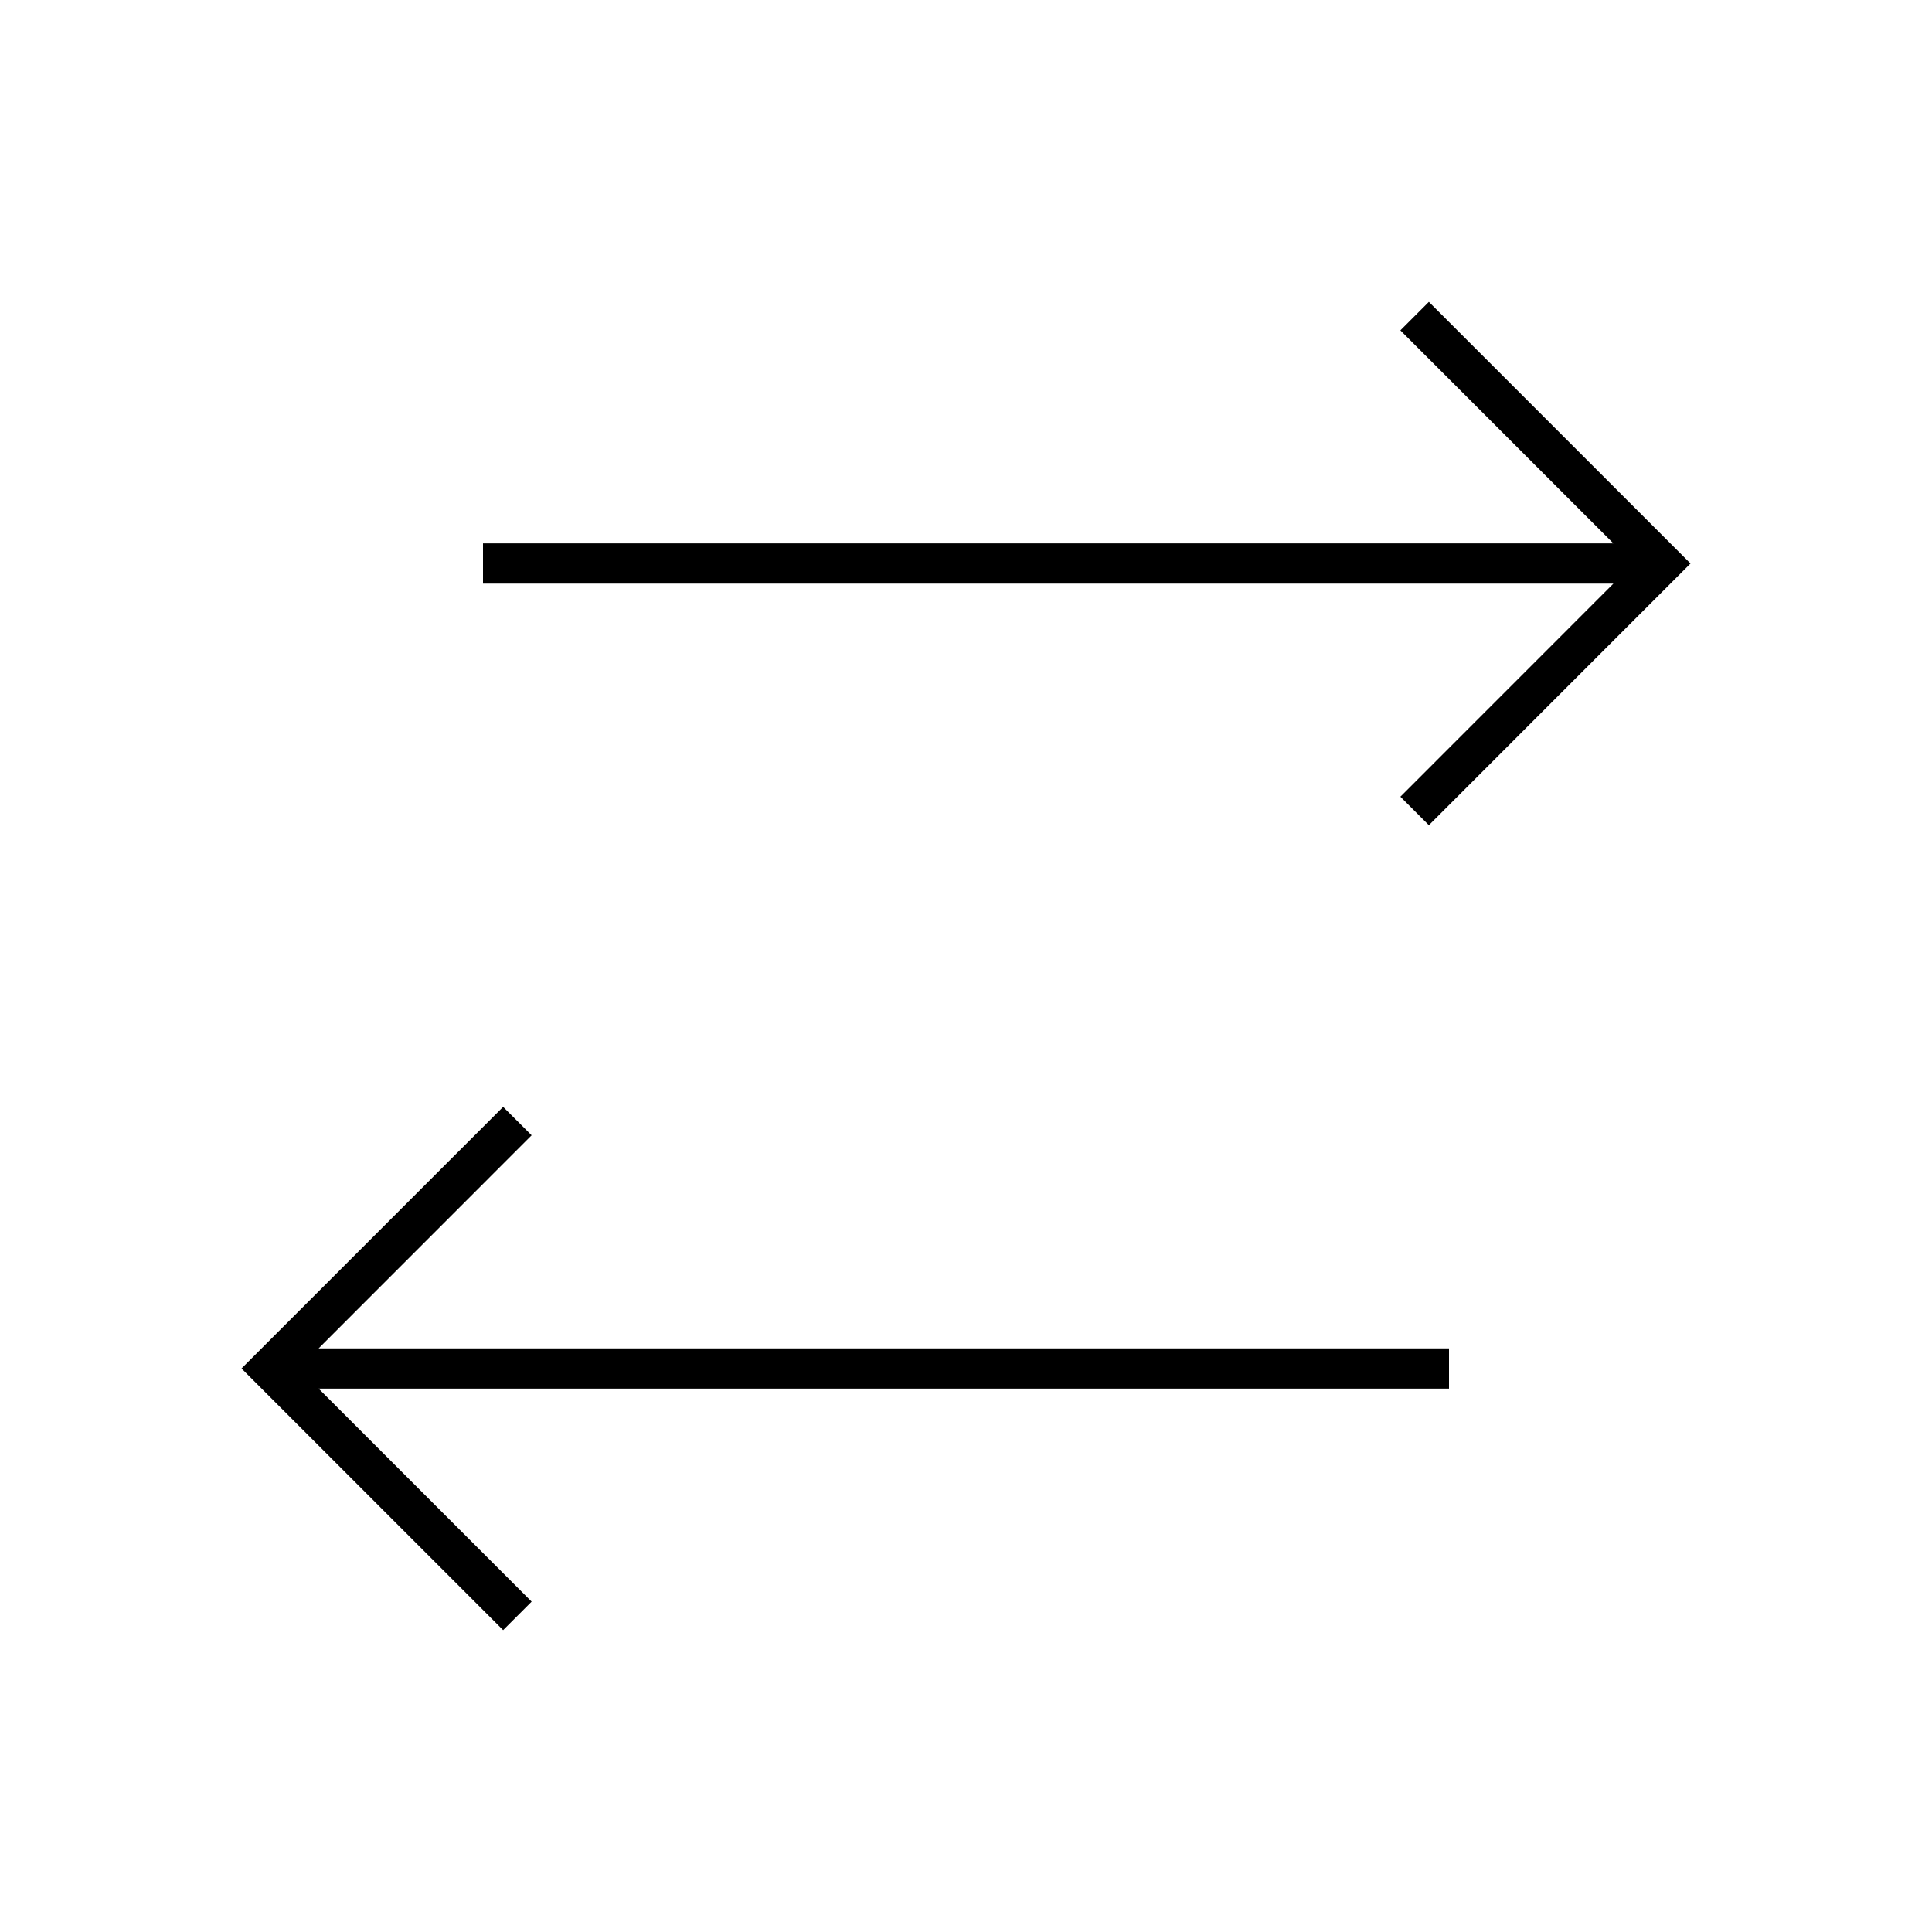 <svg width="24" height="24" viewBox="0 0 24 24" fill="none" xmlns="http://www.w3.org/2000/svg">
<path d="M17.396 9.897L17.75 10.251L21 7L17.75 3.75L17.396 4.104L20.042 6.75H6V7.25H20.042L17.396 9.897ZM6.604 14.103L6.25 13.75L3 17L6.25 20.25L6.604 19.896L3.958 17.25H18V16.75H3.958L6.604 14.103Z" fill="black"/>
</svg>
